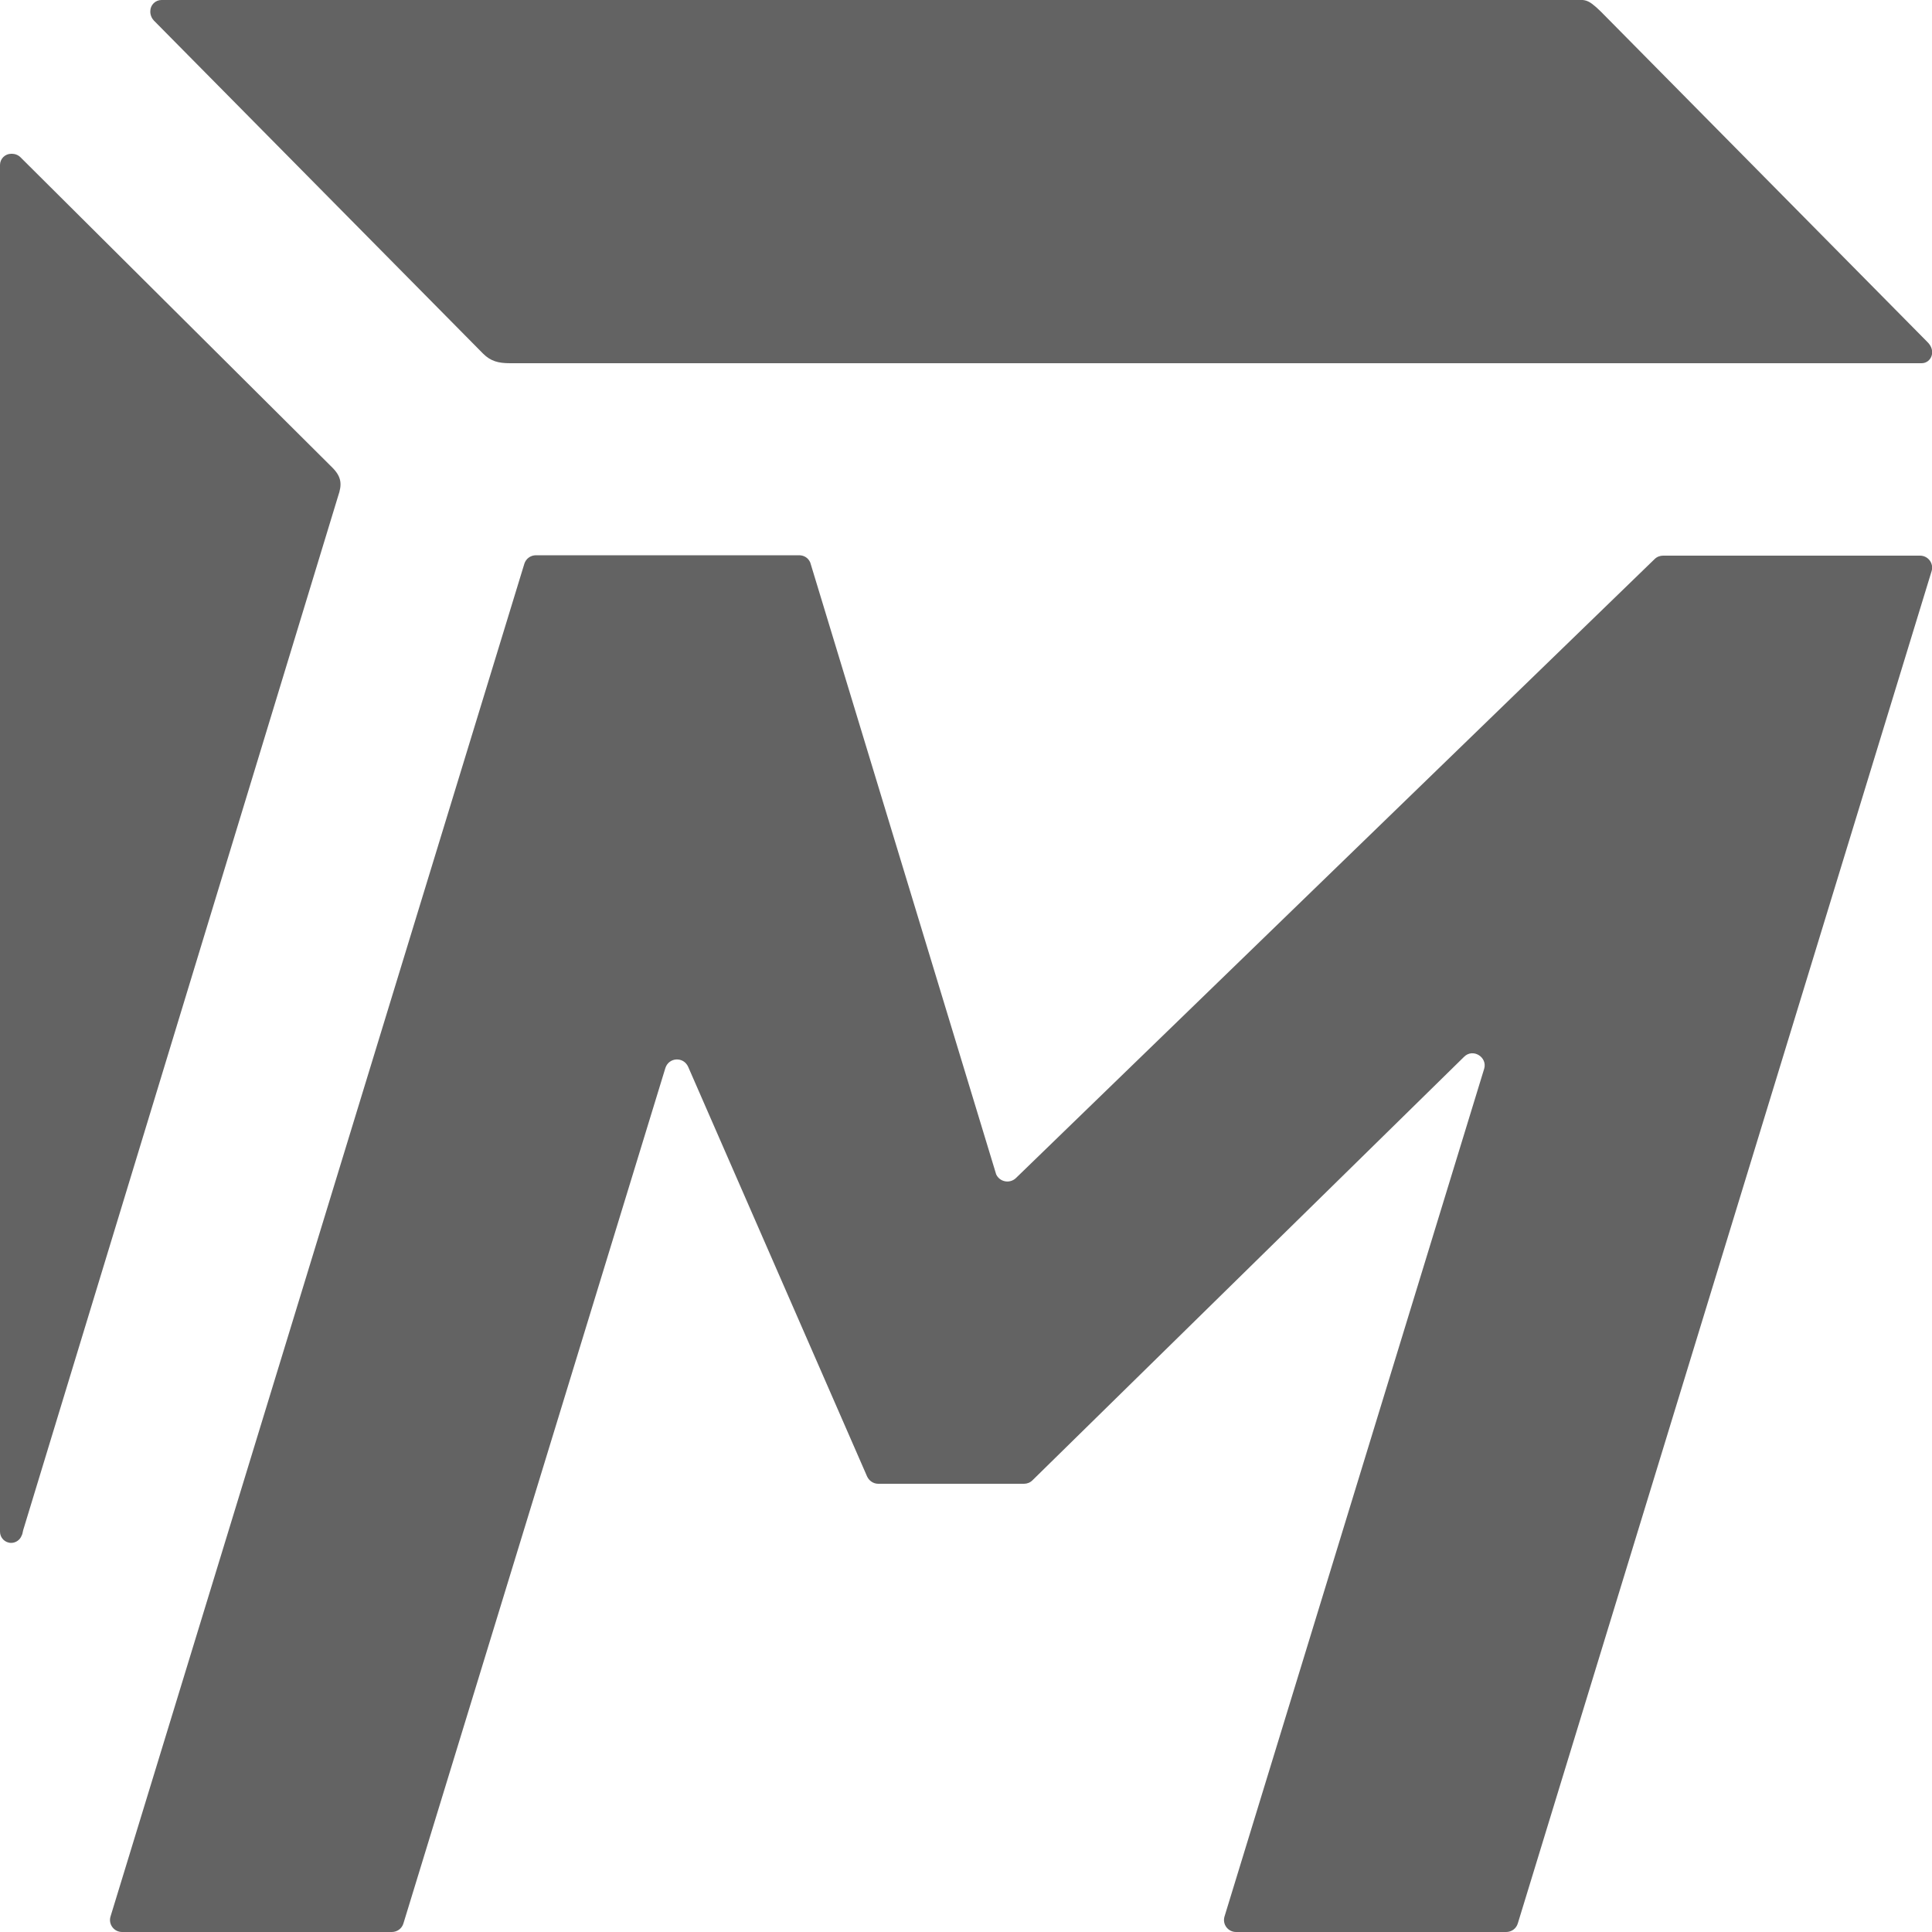 <?xml version="1.0" encoding="utf-8"?>
<!-- Generator: Adobe Illustrator 27.8.0, SVG Export Plug-In . SVG Version: 6.00 Build 0)  -->
<svg version="1.1" id="Layer_2_00000083781204163641012700000017867733999449875135_"
	 xmlns="http://www.w3.org/2000/svg" xmlns:xlink="http://www.w3.org/1999/xlink" x="0px" y="0px" viewBox="0 0 500 500"
	 style="enable-background:new 0 0 500 500;" xml:space="preserve">
<style type="text/css">
	.st0{opacity:0.61;}
</style>
<g>
	<path class="st0" d="M496.9,143.8h-66.5l0,0c-0.8,0-1.6,0.3-2.2,0.9L262.9,304.9c-1.6,1.5-4.2,1-5.1-1l-48.1-158.3
		c-0.5-1.2-1.6-1.9-2.9-1.9h-68.1c-1.4,0-2.6,0.9-3,2.2L28.6,496c-0.6,2,0.9,4,3,4h69.8c1.4,0,2.6-0.9,3-2.2l67.8-221.4
		c0.9-2.8,4.7-3,5.9-0.3l46.3,106c0.5,1.1,1.6,1.9,2.9,1.9H265c0.8,0,1.6-0.3,2.2-0.9l111.7-109.6c2.3-2.3,6.1,0.1,5.2,3.1
		L316.9,496c-0.6,2,0.9,4,3,4h69.9c1.4,0,2.6-0.9,3-2.2l107.1-350C500.5,145.8,499,143.8,496.9,143.8z"/>
	<path class="st0" d="M86,121L5.2,40.6c-1-0.9-2.2-0.8-2.3-0.8c-1.6,0-2.9,1.3-2.9,2.9c0,0,0,353.7,0,353.7c0,0,0,0,0,0
		c0,1.6,1.3,2.9,2.9,2.9c1.2,0,2.3-0.8,2.7-1.9c0.1-0.1,0.1-0.3,0.2-0.5c0-0.1,0.2-0.8,0.2-0.9l81.5-267.6
		C88.5,125.5,88.5,123.5,86,121z"/>
	<path class="st0" d="M39.9,5.4L125,91.5c2,2,4,2.5,7,2.5h365.3c2.5,0,3.9-3.2,1.5-5.5L414.3,3c-3.7-3.6-4-3-8-3
		c0,0-364.4,0-364.5,0c-1.6,0-2.9,1.3-2.9,2.9C38.9,3,38.8,4.3,39.9,5.4C39.8,5.3,39.8,5.4,39.9,5.4z"/>
</g>
</svg>
